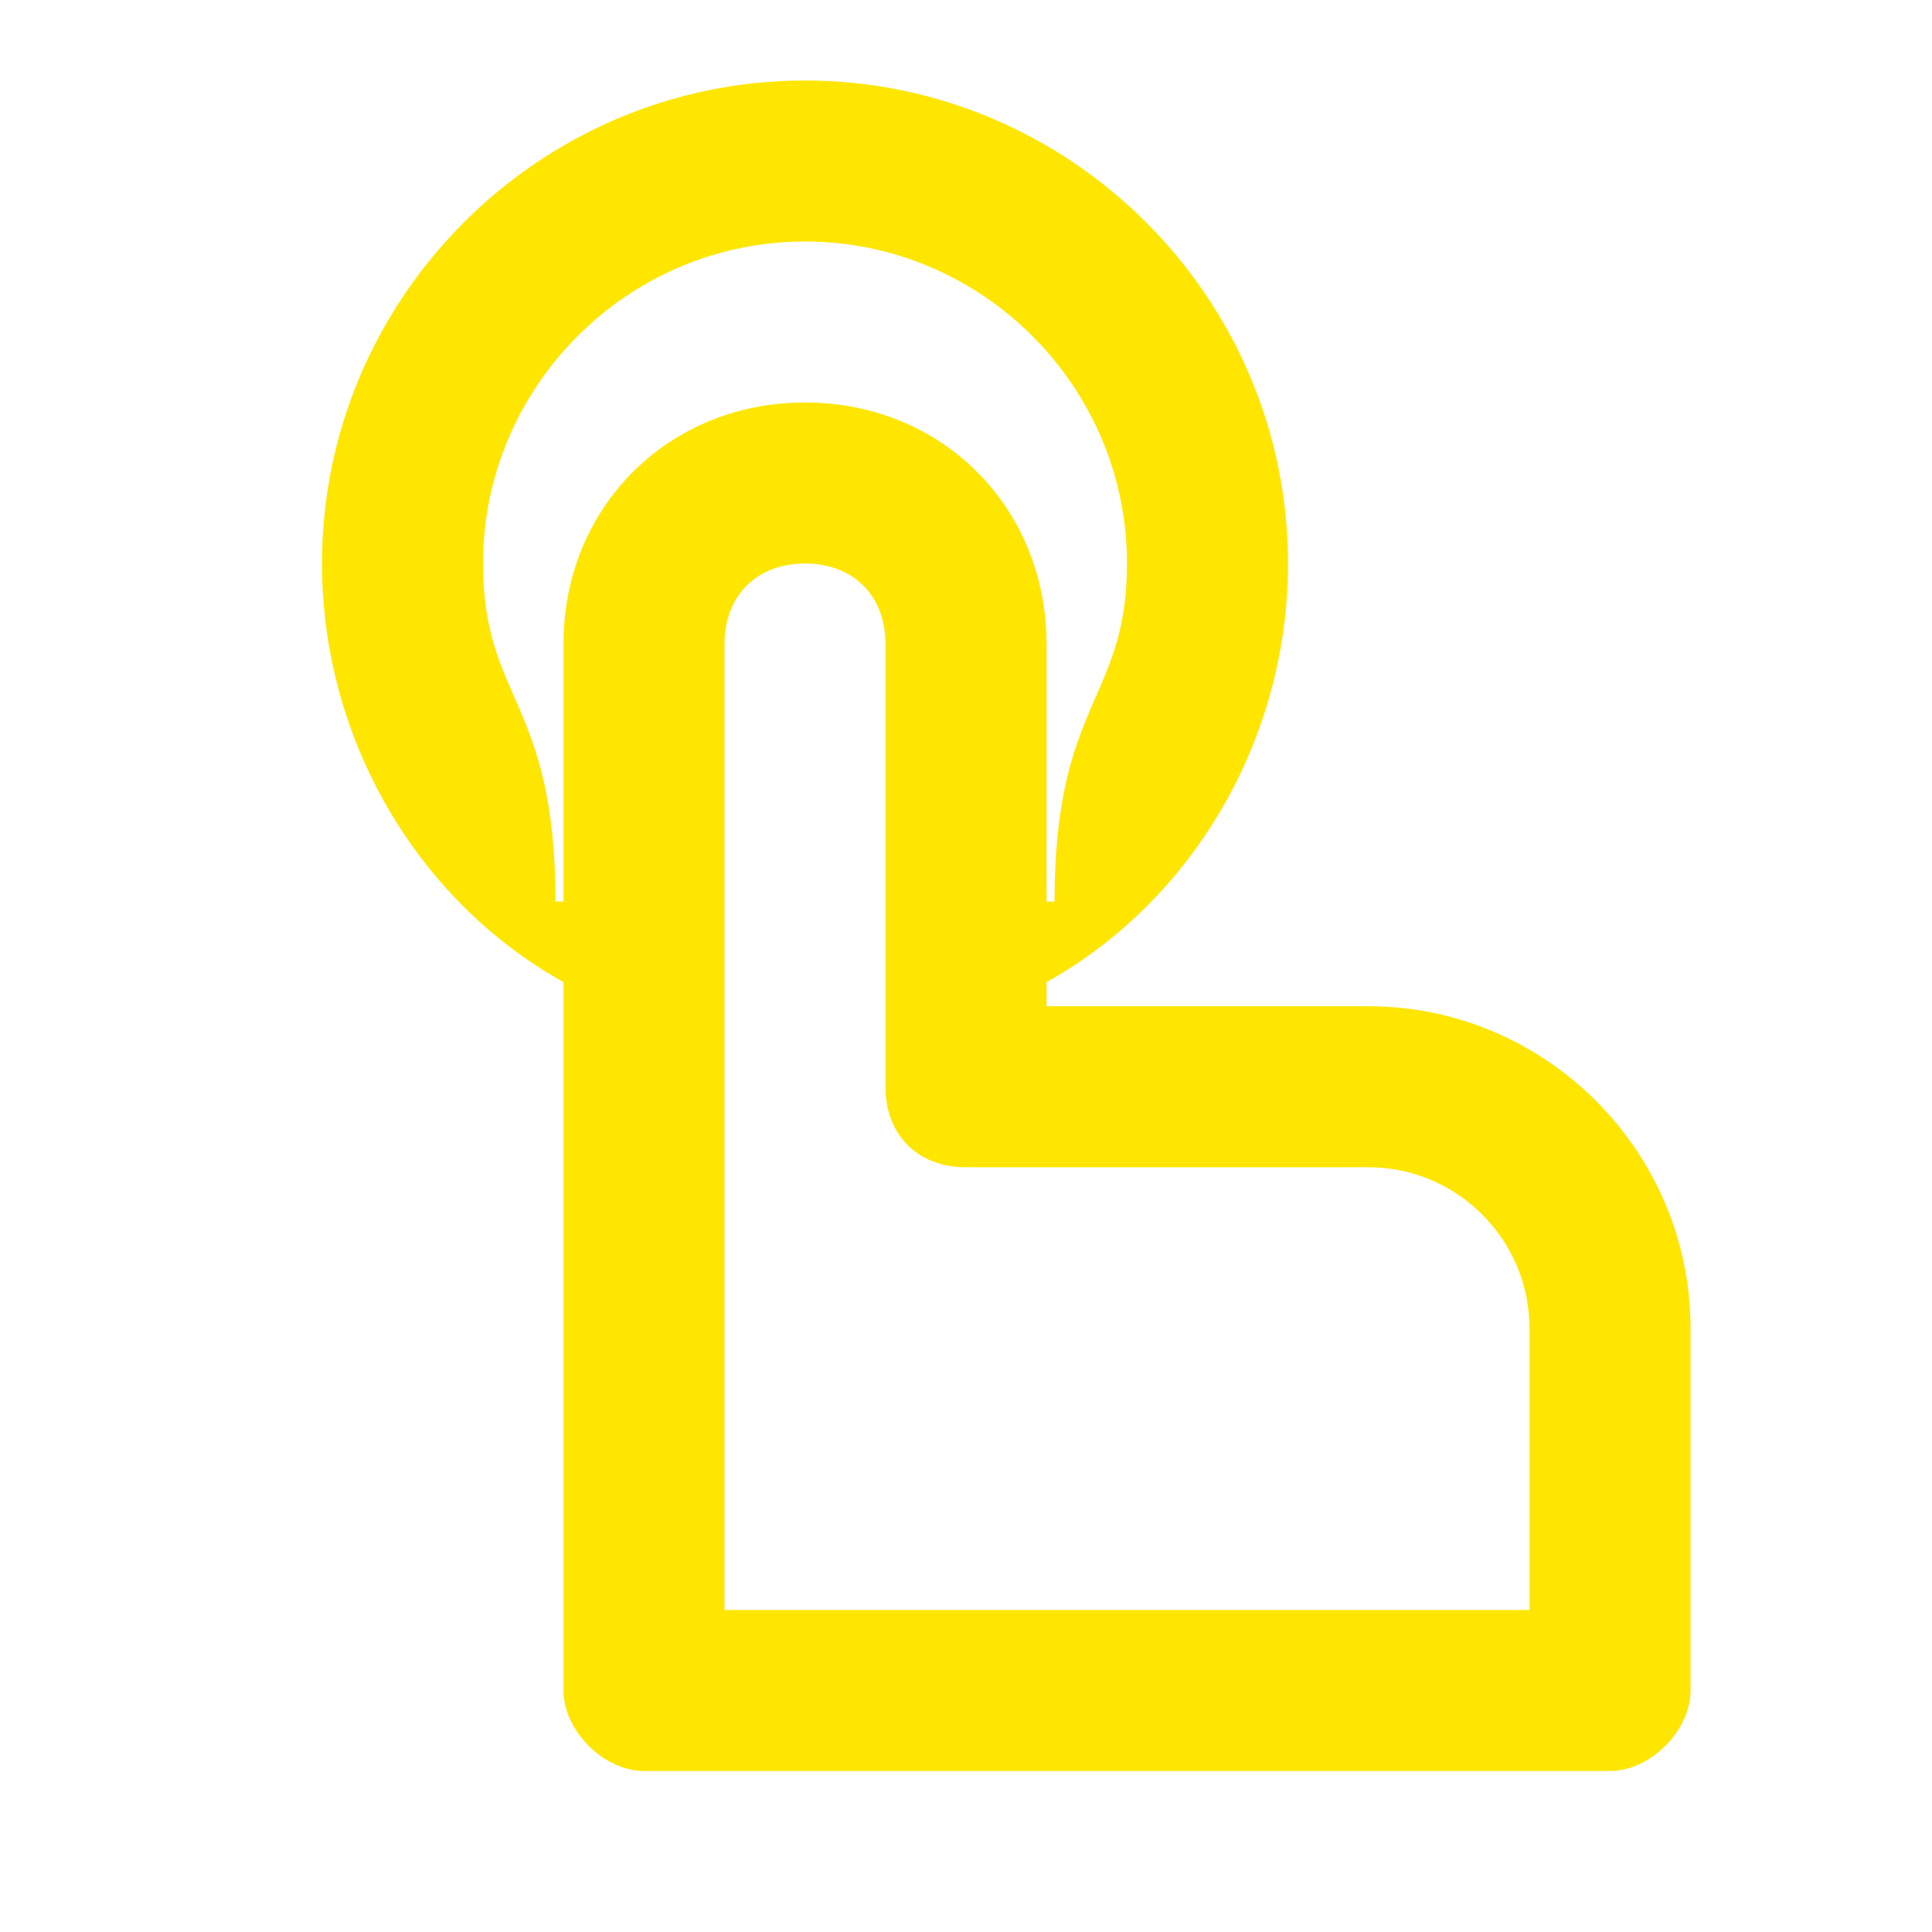 <svg width="24" height="24" viewBox="0 0 24 24" fill="none" xmlns="http://www.w3.org/2000/svg">
<path d="M6.9 11.2C6.9 8.7 6 8.7 6 7C6 4.8 7.8 3 10 3C12.2 3 14 4.8 14 7C14 8.7 13.1 8.7 13.1 11.2H13V8C13 6.3 11.7 5 10 5C8.3 5 7 6.3 7 8V11.2H6.9ZM9 20V8C9 7.4 9.4 7 10 7C10.6 7 11 7.4 11 8V13.5C11 14.1 11.4 14.5 12 14.5H17C18.1 14.5 19 15.4 19 16.5V20H9ZM8 22H20C20.5 22 21 21.5 21 21V16.5C21 14.3 19.2 12.5 17 12.5H13V12.2C14.8 11.2 16 9.2 16 7C16 3.7 13.3 1 10 1C6.7 1 4 3.7 4 7C4 9.2 5.2 11.2 7 12.2V21C7 21.5 7.5 22 8 22Z" fill="#FEE600"/>
</svg>
